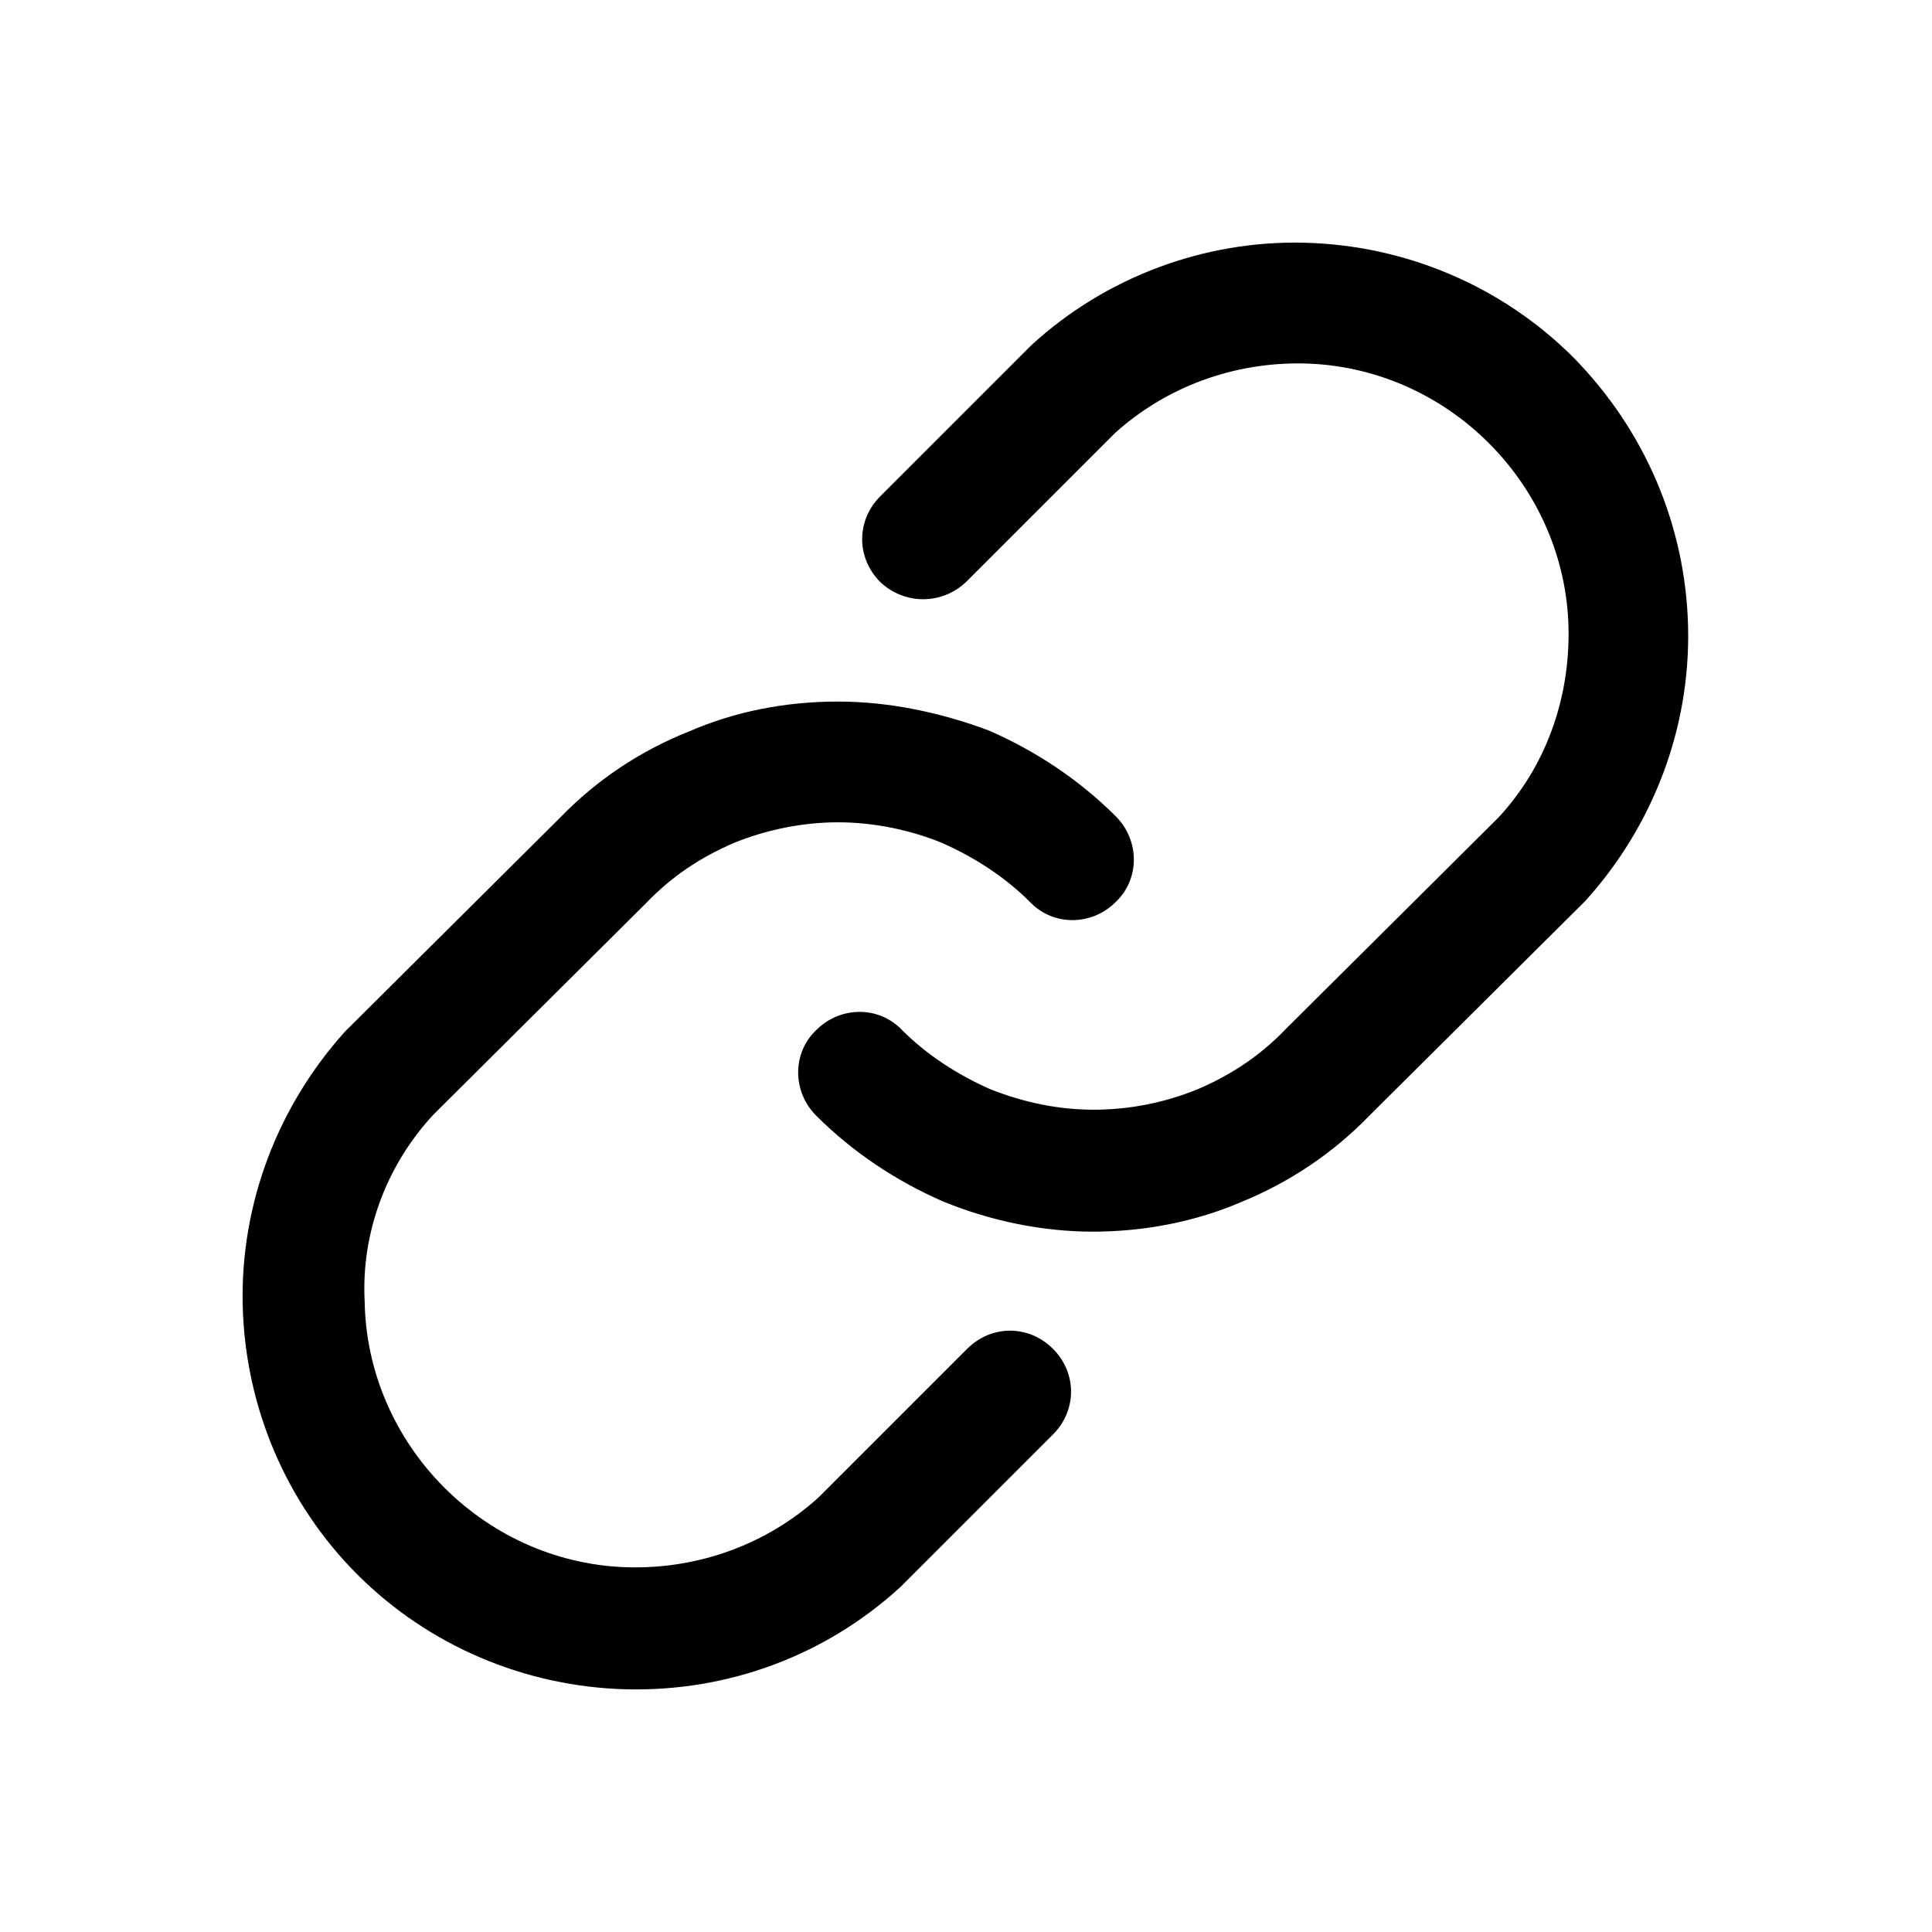 <?xml version="1.0" encoding="utf-8"?>
<!-- Generator: Adobe Illustrator 28.0.0, SVG Export Plug-In . SVG Version: 6.00 Build 0)  -->
<svg version="1.1" id="Layer_1" xmlns="http://www.w3.org/2000/svg" xmlns:xlink="http://www.w3.org/1999/xlink" x="0px" y="0px"
	 viewBox="0 0 16 16" style="enable-background:new 0 0 16 16;" xml:space="preserve">
<style type="text/css">
	.st0{fill-rule:evenodd;clip-rule:evenodd;}
</style>
<path class="st0" d="M8,4.82l1.23-1.23c0.43-0.39,0.99-0.59,1.56-0.58c0.58,0.01,1.13,0.25,1.54,0.66c0.41,0.41,0.65,0.96,0.66,1.54
	c0.01,0.58-0.19,1.14-0.58,1.56l-1.76,1.75l0,0C10.44,8.74,10.2,8.9,9.92,9.02C9.65,9.13,9.36,9.19,9.06,9.19S8.48,9.13,8.2,9.02
	C7.93,8.9,7.68,8.74,7.47,8.53c-0.19-0.2-0.51-0.2-0.71,0c-0.2,0.19-0.2,0.51,0,0.71c0.3,0.3,0.66,0.54,1.05,0.71
	c0.39,0.16,0.82,0.25,1.24,0.25s0.85-0.08,1.24-0.25c0.39-0.16,0.75-0.4,1.05-0.71l0,0l1.77-1.76c0.01-0.01,0.01-0.01,0.02-0.02
	c0.56-0.62,0.87-1.43,0.85-2.27s-0.36-1.63-0.95-2.23c-0.59-0.59-1.39-0.93-2.23-0.95C9.98,1.99,9.16,2.29,8.54,2.86
	C8.54,2.86,8.53,2.87,8.53,2.87L7.29,4.11c-0.2,0.2-0.2,0.51,0,0.71C7.49,5.01,7.8,5.01,8,4.82z M6.08,6.98
	c0.27-0.11,0.57-0.17,0.86-0.17S7.53,6.87,7.8,6.98C8.07,7.1,8.32,7.26,8.53,7.47c0.19,0.2,0.51,0.2,0.71,0
	c0.2-0.19,0.2-0.51,0-0.71c-0.3-0.3-0.66-0.54-1.05-0.71C7.79,5.9,7.36,5.81,6.94,5.81c-0.43,0-0.85,0.08-1.24,0.25
	C5.3,6.22,4.94,6.46,4.64,6.77l0,0L2.87,8.53C2.87,8.53,2.86,8.54,2.86,8.54c-0.56,0.62-0.87,1.43-0.85,2.27
	c0.02,0.84,0.36,1.64,0.95,2.23c0.59,0.59,1.39,0.93,2.23,0.95c0.84,0.02,1.65-0.28,2.27-0.85c0.01-0.01,0.01-0.01,0.02-0.02
	l1.24-1.24c0.2-0.2,0.2-0.51,0-0.71c-0.2-0.2-0.51-0.2-0.71,0l-1.23,1.23c-0.43,0.39-0.99,0.59-1.56,0.58
	c-0.58-0.01-1.13-0.25-1.54-0.66c-0.41-0.41-0.65-0.96-0.66-1.54C2.99,10.21,3.2,9.65,3.59,9.23l1.76-1.75l0,0
	C5.56,7.26,5.8,7.1,6.08,6.98z"/>
</svg>
